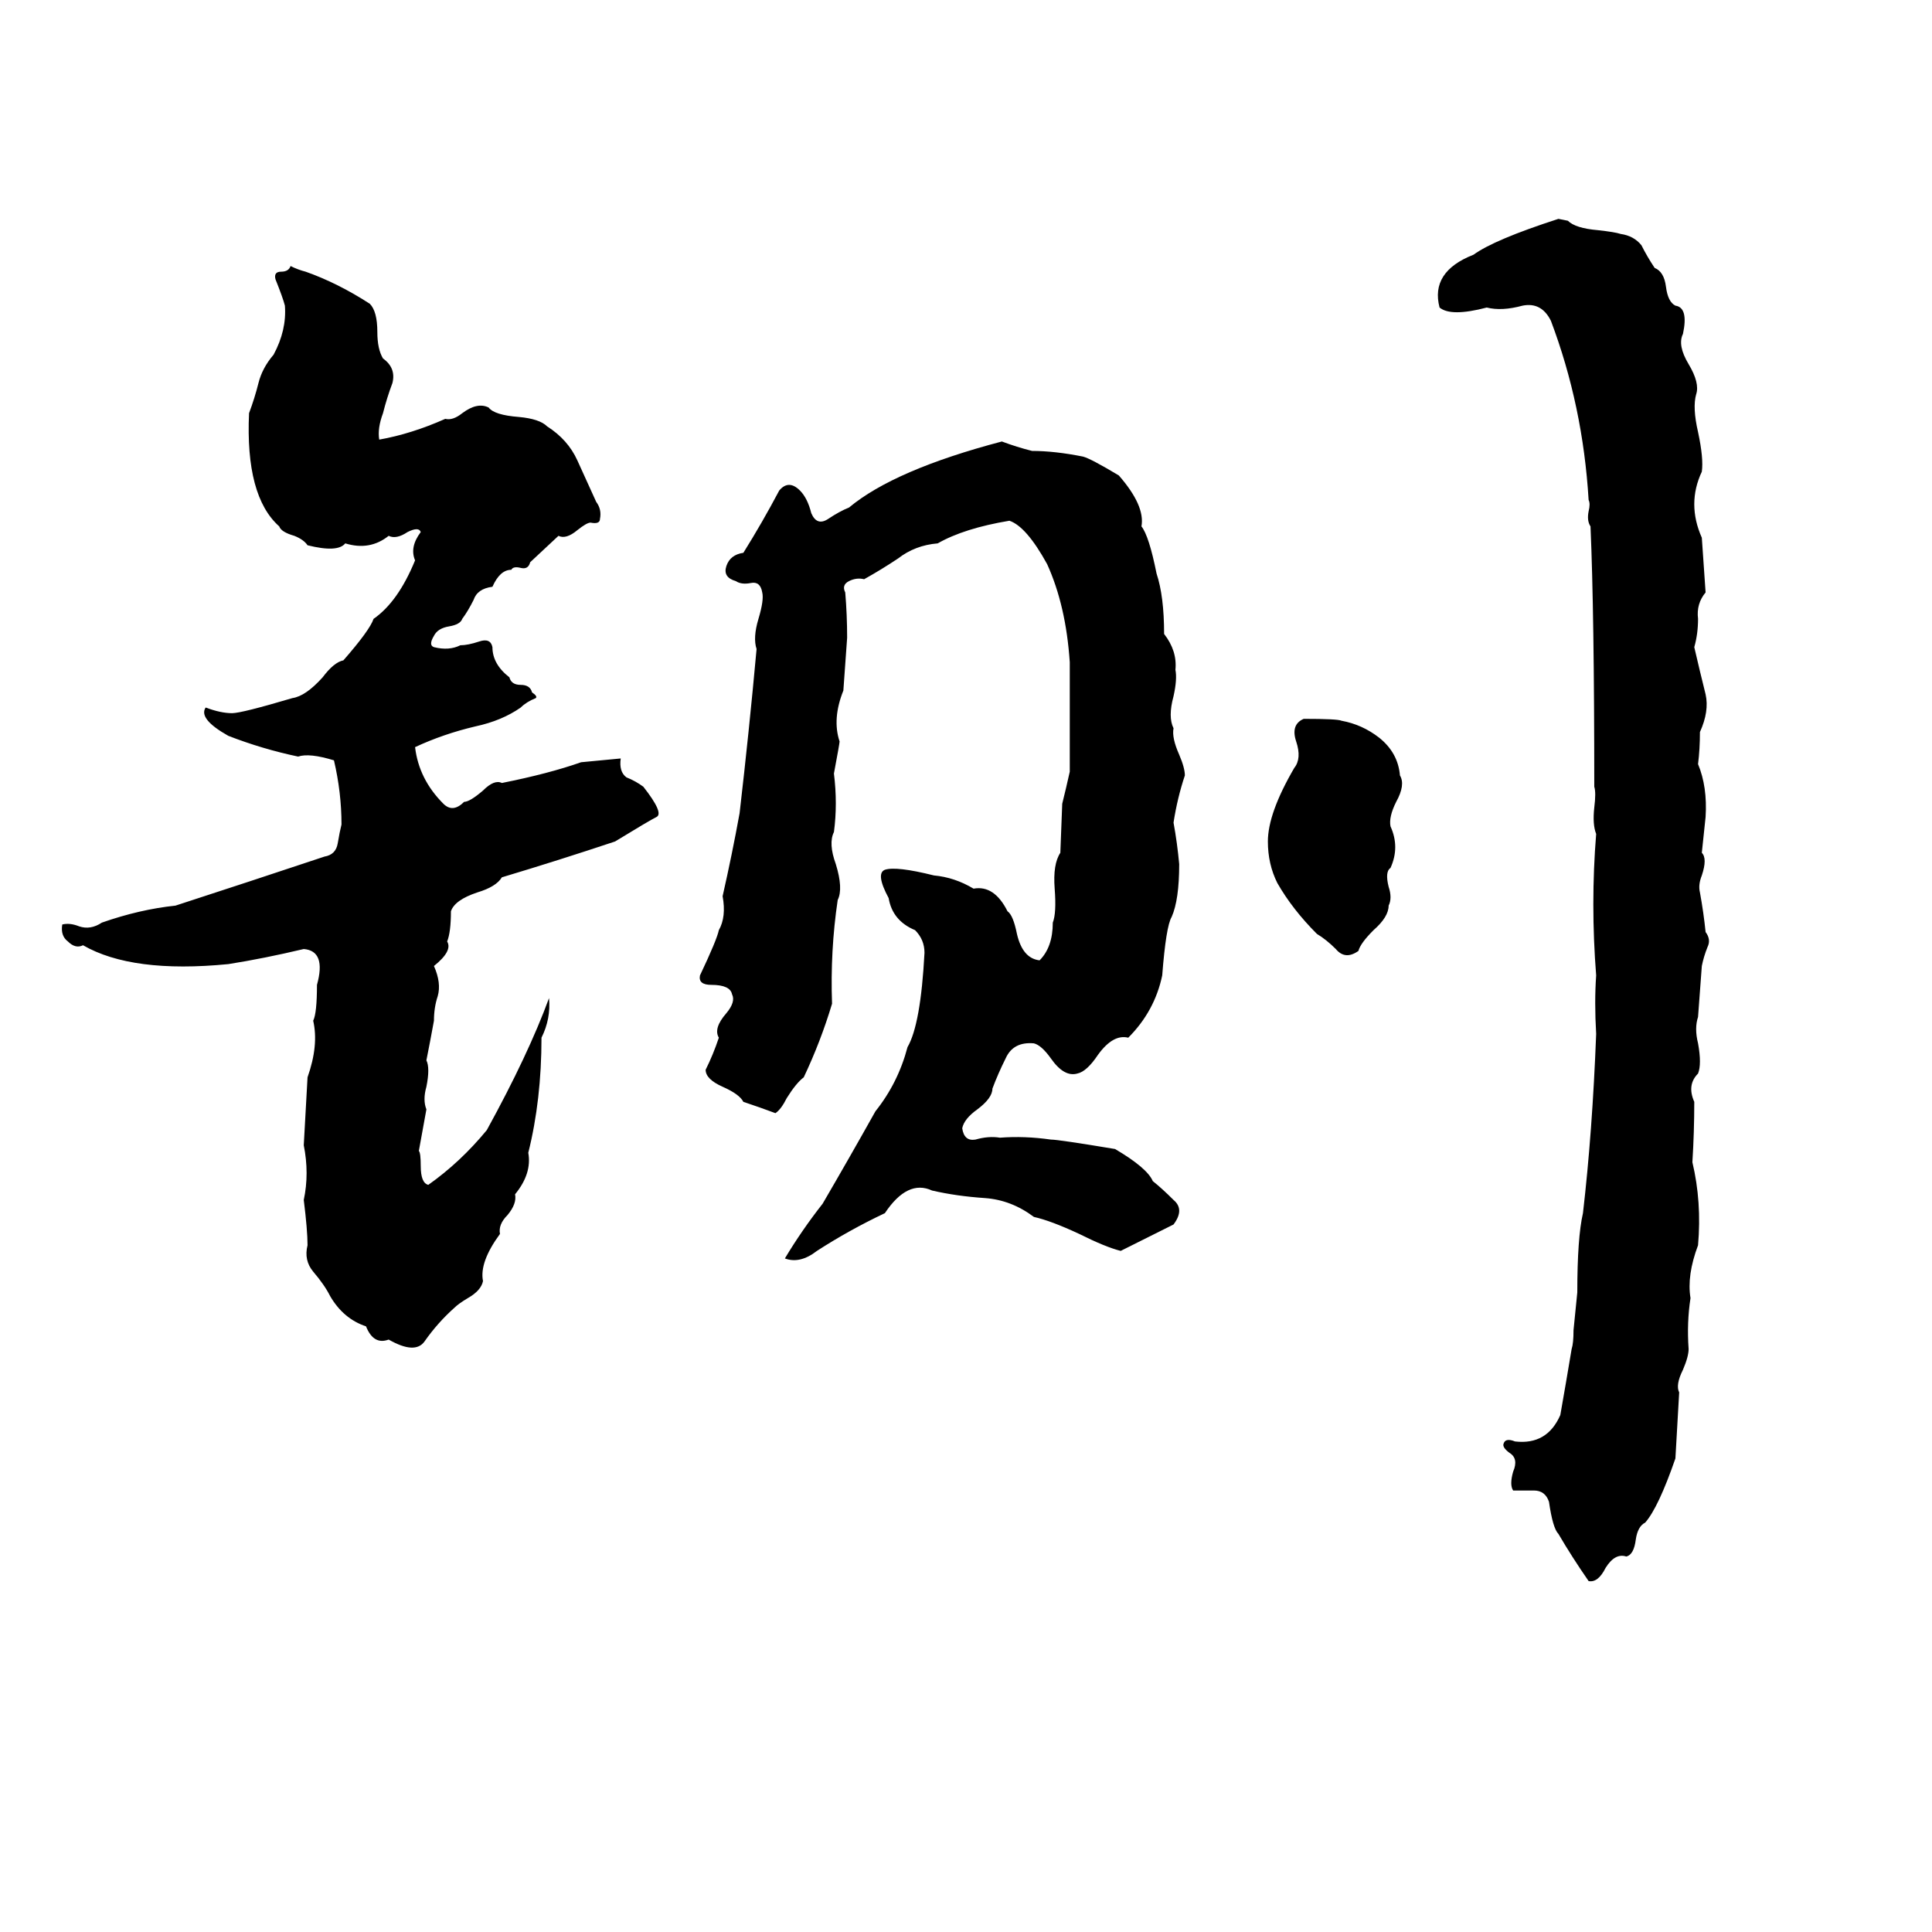 <svg xmlns="http://www.w3.org/2000/svg" viewBox="0 -800 1024 1024">
	<path fill="#000000" d="M826 -684L831 -683Q835 -679 847 -678Q856 -677 859 -676Q866 -675 870 -670Q873 -664 877 -658Q882 -656 883 -648Q884 -640 888 -638Q895 -637 892 -623Q889 -617 895 -607Q901 -597 899 -591Q897 -584 900 -571Q903 -557 902 -550Q894 -533 902 -515Q903 -500 904 -486Q899 -480 900 -472Q900 -464 898 -457Q901 -444 904 -432Q906 -423 901 -412Q901 -403 900 -395Q905 -383 904 -367Q903 -357 902 -348Q905 -345 902 -336Q900 -331 901 -327Q903 -316 904 -306Q907 -302 905 -298Q903 -293 902 -288Q901 -274 900 -261Q898 -255 900 -247Q902 -236 900 -231Q894 -225 898 -216Q898 -200 897 -184Q902 -163 900 -140Q894 -124 896 -112Q894 -99 895 -85Q895 -81 892 -74Q888 -66 890 -62L888 -27Q879 -1 872 7Q868 9 867 16Q866 24 862 25Q856 23 851 31Q847 39 842 38Q833 25 826 13Q823 10 821 -4Q819 -10 813 -10Q807 -10 802 -10Q800 -13 802 -20Q805 -27 800 -30Q796 -33 797 -35Q798 -38 803 -36Q820 -34 827 -50Q830 -67 833 -85Q834 -88 834 -95L836 -115Q836 -144 839 -157Q844 -200 846 -252Q845 -269 846 -283Q843 -321 846 -358Q844 -363 845 -372Q846 -380 845 -383Q845 -475 843 -521Q841 -524 842 -529Q843 -533 842 -535Q839 -585 822 -630Q817 -640 807 -638Q796 -635 788 -637Q769 -632 763 -637Q758 -656 781 -665Q792 -673 826 -684ZM326 -354Q296 -344 266 -335Q263 -330 253 -327Q241 -323 239 -317Q239 -306 237 -301Q240 -296 230 -288Q234 -279 232 -272Q230 -266 230 -259Q228 -248 226 -238Q228 -234 226 -224Q224 -217 226 -212Q224 -201 222 -190Q223 -189 223 -182Q223 -173 227 -172Q244 -184 258 -201Q280 -241 291 -271Q292 -260 287 -250Q287 -217 280 -189Q282 -178 273 -167Q274 -162 269 -156Q264 -151 265 -146Q254 -131 256 -121Q255 -116 248 -112Q243 -109 241 -107Q232 -99 225 -89Q220 -82 206 -90Q198 -87 194 -97Q182 -101 175 -113Q172 -119 166 -126Q161 -132 163 -140Q163 -148 161 -164Q164 -178 161 -193Q162 -211 163 -229Q169 -246 166 -259Q168 -263 168 -278Q173 -296 161 -297Q140 -292 121 -289Q70 -284 44 -299Q40 -297 36 -301Q32 -304 33 -310Q37 -311 42 -309Q48 -307 54 -311Q74 -318 93 -320Q133 -333 172 -346Q178 -347 179 -353Q180 -359 181 -363Q181 -380 177 -397Q164 -401 158 -399Q139 -403 121 -410Q105 -419 109 -425Q117 -422 123 -422Q128 -422 155 -430Q162 -431 171 -441Q177 -449 182 -450Q196 -466 198 -472Q211 -481 220 -503Q217 -510 223 -518Q222 -521 216 -518Q210 -514 206 -516Q196 -508 183 -512Q179 -507 163 -511Q161 -514 156 -516Q149 -518 148 -521Q130 -537 132 -581Q135 -589 137 -597Q139 -605 145 -612Q152 -625 151 -638Q150 -642 146 -652Q145 -656 149 -656Q153 -656 154 -659Q158 -657 162 -656Q179 -650 196 -639Q200 -635 200 -624Q200 -615 203 -610Q210 -605 208 -597Q205 -589 203 -581Q200 -573 201 -567Q218 -570 236 -578Q240 -577 245 -581Q253 -587 259 -584Q262 -580 275 -579Q286 -578 290 -574Q301 -567 306 -556Q311 -545 316 -534Q319 -530 318 -525Q318 -522 313 -523Q311 -523 306 -519Q300 -514 296 -516L281 -502Q280 -498 276 -499Q272 -500 271 -498Q265 -498 261 -489Q253 -488 251 -482Q248 -476 245 -472Q244 -469 238 -468Q232 -467 230 -463Q227 -458 230 -457Q238 -455 244 -458Q248 -458 254 -460Q260 -462 261 -457Q261 -448 270 -441Q271 -437 276 -437Q281 -437 282 -433Q285 -431 284 -430Q279 -428 276 -425Q266 -418 252 -415Q235 -411 220 -404Q222 -387 235 -374Q240 -369 246 -375Q249 -375 256 -381Q262 -387 266 -385Q291 -390 308 -396Q319 -397 329 -398Q328 -391 332 -388Q337 -386 341 -383Q352 -369 348 -367Q344 -365 326 -354ZM531 -566Q539 -563 547 -561Q559 -561 574 -558Q578 -557 593 -548Q607 -532 605 -521Q609 -516 613 -496Q617 -484 617 -464Q624 -455 623 -445Q624 -440 622 -431Q619 -420 622 -414Q621 -409 625 -400Q628 -393 628 -389Q624 -377 622 -364Q624 -353 625 -342Q625 -323 621 -314Q618 -309 616 -283Q612 -264 598 -250Q590 -252 582 -241Q576 -232 571 -231Q564 -229 557 -239Q552 -246 548 -247Q537 -248 533 -239Q529 -231 526 -223Q526 -218 518 -212Q511 -207 510 -202Q511 -195 517 -196Q524 -198 530 -197Q543 -198 557 -196Q561 -196 591 -191Q608 -181 611 -174Q616 -170 622 -164Q628 -159 622 -151Q608 -144 594 -137Q586 -139 572 -146Q557 -153 548 -155Q536 -164 522 -165Q507 -166 494 -169Q481 -175 469 -157Q450 -148 433 -137Q424 -130 416 -133Q425 -148 436 -162Q450 -186 464 -211Q476 -226 481 -245Q488 -257 490 -295Q490 -302 485 -307Q473 -312 471 -324Q464 -337 469 -339Q475 -341 495 -336Q506 -335 516 -329Q527 -331 534 -317Q537 -315 539 -305Q542 -292 551 -291Q558 -298 558 -311Q560 -316 559 -329Q558 -342 562 -348L563 -374Q565 -382 567 -391V-449Q565 -479 555 -501Q544 -521 535 -524Q511 -520 497 -512Q485 -511 476 -504Q467 -498 458 -493Q454 -494 450 -492Q446 -490 448 -486Q449 -474 449 -462Q448 -448 447 -434Q441 -419 445 -407Q445 -406 442 -390Q444 -374 442 -359Q439 -353 443 -342Q447 -329 444 -323Q440 -296 441 -268Q435 -248 426 -229Q422 -226 417 -218Q414 -212 411 -210Q403 -213 394 -216Q392 -220 383 -224Q374 -228 374 -233Q378 -241 381 -250Q378 -255 385 -263Q390 -269 388 -273Q387 -278 377 -278Q370 -278 371 -283Q380 -302 381 -307Q385 -314 383 -325Q388 -347 392 -369Q397 -412 401 -456Q399 -462 402 -472Q405 -482 404 -486Q403 -492 398 -491Q393 -490 390 -492Q383 -494 385 -500Q387 -506 394 -507Q404 -523 413 -540Q418 -546 424 -540Q428 -536 430 -528Q433 -521 439 -525Q445 -529 450 -531Q474 -551 531 -566ZM691 -419Q709 -419 711 -418Q722 -416 731 -409Q741 -401 742 -389Q745 -384 740 -375Q736 -367 737 -362Q742 -351 737 -340Q734 -338 736 -330Q738 -324 736 -320Q736 -314 728 -307Q721 -300 720 -296Q713 -291 708 -297Q703 -302 698 -305Q685 -318 677 -332Q672 -342 672 -354Q672 -369 686 -393Q690 -398 687 -407Q684 -416 691 -419Z"/>
</svg>